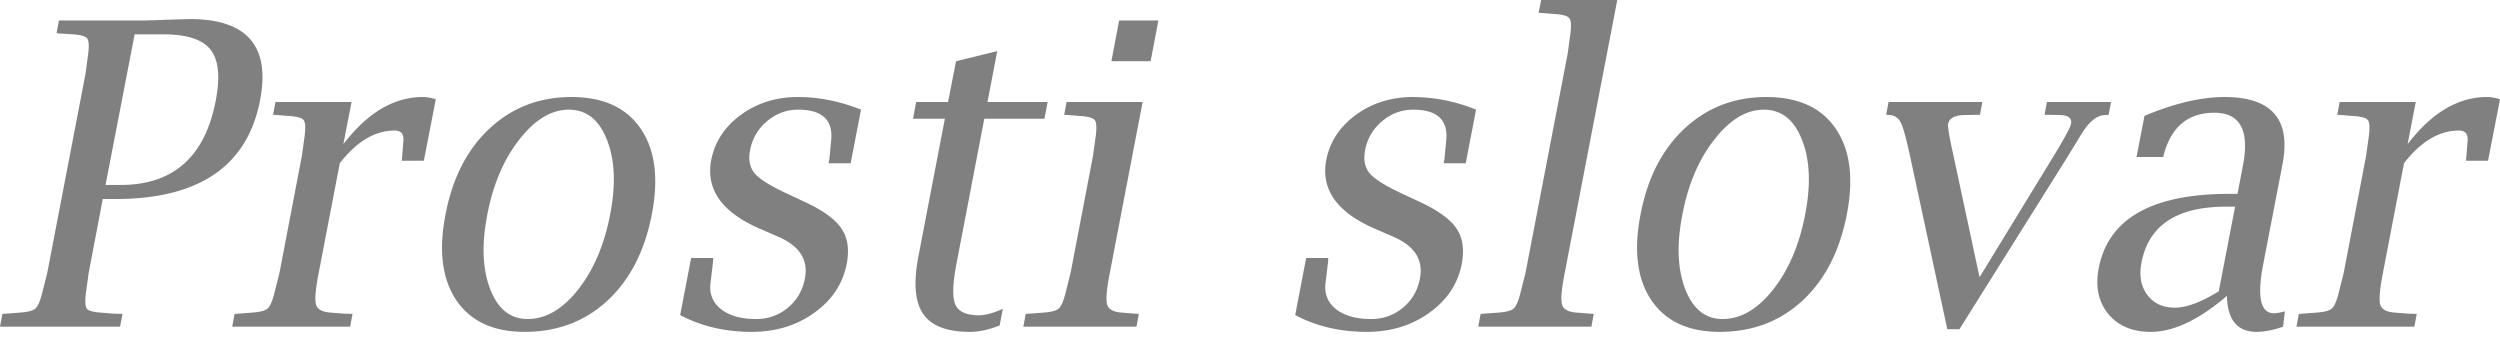 <svg xmlns="http://www.w3.org/2000/svg" width="110" height="15" fill="none"><path fill="gray" d="m4.522 8.757-.622 3.26-.123.9c-.04.347-.026.568.044.665.07.091.274.149.613.173l.588.046.368.009-.106.564H0l.105-.564.175-.01.596-.045c.34-.024.564-.082.675-.173.111-.097.21-.318.298-.664l.228-.902L3.76 3.26l.122-.901c.041-.346.027-.568-.044-.665-.07-.097-.271-.158-.604-.182l-.587-.036-.158-.018L2.594.9H6.45L7.738.856l.605-.018c2.524 0 3.558 1.189 3.102 3.568-.56 2.901-2.684 4.351-6.37 4.351h-.553Zm.123-.619h.657c2.32 0 3.716-1.235 4.189-3.705.204-1.05.128-1.8-.228-2.248-.35-.45-1.043-.674-2.077-.674H5.924l-1.28 6.627Zm10.306-.955-.93 4.833c-.14.716-.178 1.18-.113 1.393.064.207.28.322.648.346l.587.046.368.009-.105.564h-5.188l.105-.564.176-.01.596-.045c.338-.024.563-.082.674-.173.111-.097.21-.318.298-.664l.228-.902.99-5.17.123-.892c.041-.346.027-.568-.044-.665-.07-.097-.271-.158-.604-.182l-.579-.046-.166-.009.105-.564h3.348l-.36 1.857c1.058-1.384 2.223-2.076 3.497-2.076.175 0 .365.034.57.1l-.526 2.704h-.973l.018-.164.052-.682c.035-.322-.09-.483-.377-.483-.87 0-1.676.48-2.418 1.439Zm8.132 7.419c-1.373 0-2.375-.465-3.006-1.393-.625-.935-.783-2.194-.473-3.778.304-1.596.95-2.855 1.937-3.778.993-.922 2.19-1.384 3.593-1.384 1.402 0 2.419.462 3.05 1.384.636.923.803 2.176.5 3.76-.31 1.62-.962 2.892-1.955 3.814-.993.917-2.209 1.375-3.646 1.375Zm.132-.565c.8 0 1.542-.434 2.226-1.301.683-.868 1.153-1.976 1.41-3.323.252-1.305.202-2.394-.148-3.268-.345-.88-.903-1.32-1.674-1.32-.771 0-1.499.44-2.182 1.32-.684.874-1.151 1.97-1.403 3.286-.257 1.311-.216 2.406.123 3.286.339.88.888 1.32 1.648 1.32Zm6.712-.173.483-2.512h.972l-.009.173-.113.947c-.053.467.105.846.473 1.138.374.285.885.427 1.533.427.532 0 .997-.164 1.394-.491a2.14 2.14 0 0 0 .754-1.284c.163-.825-.228-1.441-1.175-1.848l-.815-.355c-1.665-.722-2.375-1.73-2.13-3.022.158-.801.594-1.463 1.306-1.985.719-.522 1.554-.783 2.507-.783.929 0 1.855.186 2.778.556l-.456 2.358h-.973l.035-.164.08-.829c.093-.91-.392-1.365-1.456-1.365-.508 0-.964.17-1.367.51a2.146 2.146 0 0 0-.744 1.274c-.082.425-.012.768.21 1.029.222.255.707.555 1.455.9l.745.347c.806.376 1.343.768 1.612 1.174.275.4.35.92.228 1.557-.17.874-.646 1.59-1.429 2.148-.777.559-1.697.838-2.76.838-1.163 0-2.209-.246-3.137-.738Zm14.057.456c-.473.188-.908.282-1.306.282-1.01 0-1.697-.264-2.059-.792-.362-.528-.432-1.369-.21-2.522l1.165-6.063h-1.402l.14-.737h1.403l.35-1.793 1.814-.446-.43 2.239h2.647l-.14.737h-2.647l-1.209 6.3c-.181.916-.204 1.538-.07 1.866.14.322.488.482 1.043.482.274 0 .625-.094 1.051-.282l-.14.729Zm6.292-9.832-1.446 7.528c-.14.716-.178 1.18-.113 1.393.064.207.28.322.648.346l.587.046.158.009-.105.564h-4.978l.105-.564.175-.01.596-.045c.34-.024.564-.082.675-.173.111-.097.21-.318.298-.664l.228-.902.99-5.17.123-.892c.04-.346.026-.568-.044-.665-.07-.097-.272-.158-.605-.182l-.578-.046-.166-.009.105-.564h3.347Zm-1.375-1.793L49.242.9h1.727l-.342 1.794h-1.726Zm8.088 11.17.482-2.513h.973l-.009.173-.114.947c-.052.467.105.846.474 1.138.373.285.885.427 1.533.427.532 0 .996-.164 1.394-.491.403-.334.654-.762.753-1.284.164-.825-.228-1.441-1.174-1.848l-.815-.355c-1.665-.722-2.375-1.73-2.13-3.022.158-.801.593-1.463 1.306-1.985.719-.522 1.554-.783 2.507-.783a7.42 7.42 0 0 1 2.778.556l-.456 2.358h-.973l.035-.164.08-.829c.093-.91-.392-1.365-1.456-1.365-.508 0-.964.17-1.367.51a2.146 2.146 0 0 0-.745 1.274c-.081.425-.011.768.21 1.029.223.255.708.555 1.455.9l.745.347c.806.376 1.344.768 1.613 1.174.274.4.35.92.228 1.557-.17.874-.646 1.59-1.429 2.148-.777.559-1.697.838-2.76.838-1.163 0-2.209-.246-3.138-.738ZM71.16 0l-2.314 12.016c-.14.716-.178 1.18-.114 1.393.065.207.28.322.649.346l.587.046.158.009-.105.564h-4.978l.105-.564.175-.01.596-.045c.34-.024.564-.082.675-.173.111-.097.21-.318.298-.664l.228-.902 1.858-9.658.123-.901c.04-.346.023-.565-.053-.656-.07-.097-.272-.158-.605-.182l-.578-.045-.167-.01.114-.564h3.348Zm4.504 14.602c-1.373 0-2.374-.465-3.005-1.393-.626-.935-.783-2.194-.474-3.778.304-1.596.95-2.855 1.937-3.778.993-.922 2.19-1.384 3.593-1.384 1.402 0 2.419.462 3.05 1.384.637.923.803 2.176.5 3.76-.31 1.62-.962 2.892-1.955 3.814-.993.917-2.208 1.375-3.646 1.375Zm.132-.565c.8 0 1.542-.434 2.226-1.301.683-.868 1.154-1.976 1.41-3.323.252-1.305.202-2.394-.148-3.268-.345-.88-.903-1.32-1.674-1.32-.771 0-1.499.44-2.182 1.32-.684.874-1.151 1.97-1.402 3.286-.257 1.311-.216 2.406.122 3.286.34.88.888 1.32 1.648 1.32Zm9.885.446-1.63-7.574c-.17-.795-.307-1.295-.412-1.502a.566.566 0 0 0-.5-.346l-.148-.009.105-.564h4.127l-.105.564h-.166l-.473.01c-.456 0-.71.13-.763.39-.023.122.062.614.254 1.476l1.13 5.27 3.217-5.261c.508-.832.777-1.326.806-1.484.053-.261-.125-.392-.534-.392l-.438-.009h-.193l.105-.564h2.822l-.105.564-.184.01c-.351.024-.693.309-1.026.855l-.622 1.02-4.732 7.546h-.535Zm12.304-1.465c-1.233 1.056-2.351 1.584-3.356 1.584-.806 0-1.429-.264-1.867-.792-.432-.534-.572-1.202-.42-2.003.42-2.185 2.336-3.277 5.748-3.277h.36l.236-1.23c.304-1.559-.114-2.339-1.253-2.339-1.133 0-1.87.592-2.208 1.775l-.044.173h-1.174l.35-1.811c1.32-.552 2.495-.829 3.523-.829 2.08 0 2.93.987 2.55 2.96l-.85 4.405c-.275 1.432-.117 2.149.473 2.149.111 0 .272-.028.482-.082l-.079.673c-.444.152-.832.228-1.165.228-.847 0-1.282-.528-1.306-1.584Zm-.36-.2.72-3.724h-.404c-2.161 0-3.4.82-3.715 2.458-.111.57-.027 1.044.254 1.42.28.377.686.565 1.218.565.508 0 1.15-.24 1.928-.72Zm8.151-5.635-.929 4.833c-.14.716-.178 1.18-.114 1.393.064.207.281.322.649.346l.587.046.368.009-.105.564h-5.188l.105-.564.175-.01.596-.045c.339-.024.564-.082.675-.173.111-.097.21-.318.298-.664l.228-.902.99-5.17.123-.892c.04-.346.026-.568-.044-.665-.07-.097-.272-.158-.605-.182l-.578-.046-.167-.009.105-.564h3.348l-.359 1.857c1.057-1.384 2.223-2.076 3.496-2.076.176 0 .366.034.57.1l-.526 2.704h-.973l.018-.164.053-.682c.035-.322-.091-.483-.377-.483-.871 0-1.677.48-2.419 1.439Z"/></svg>